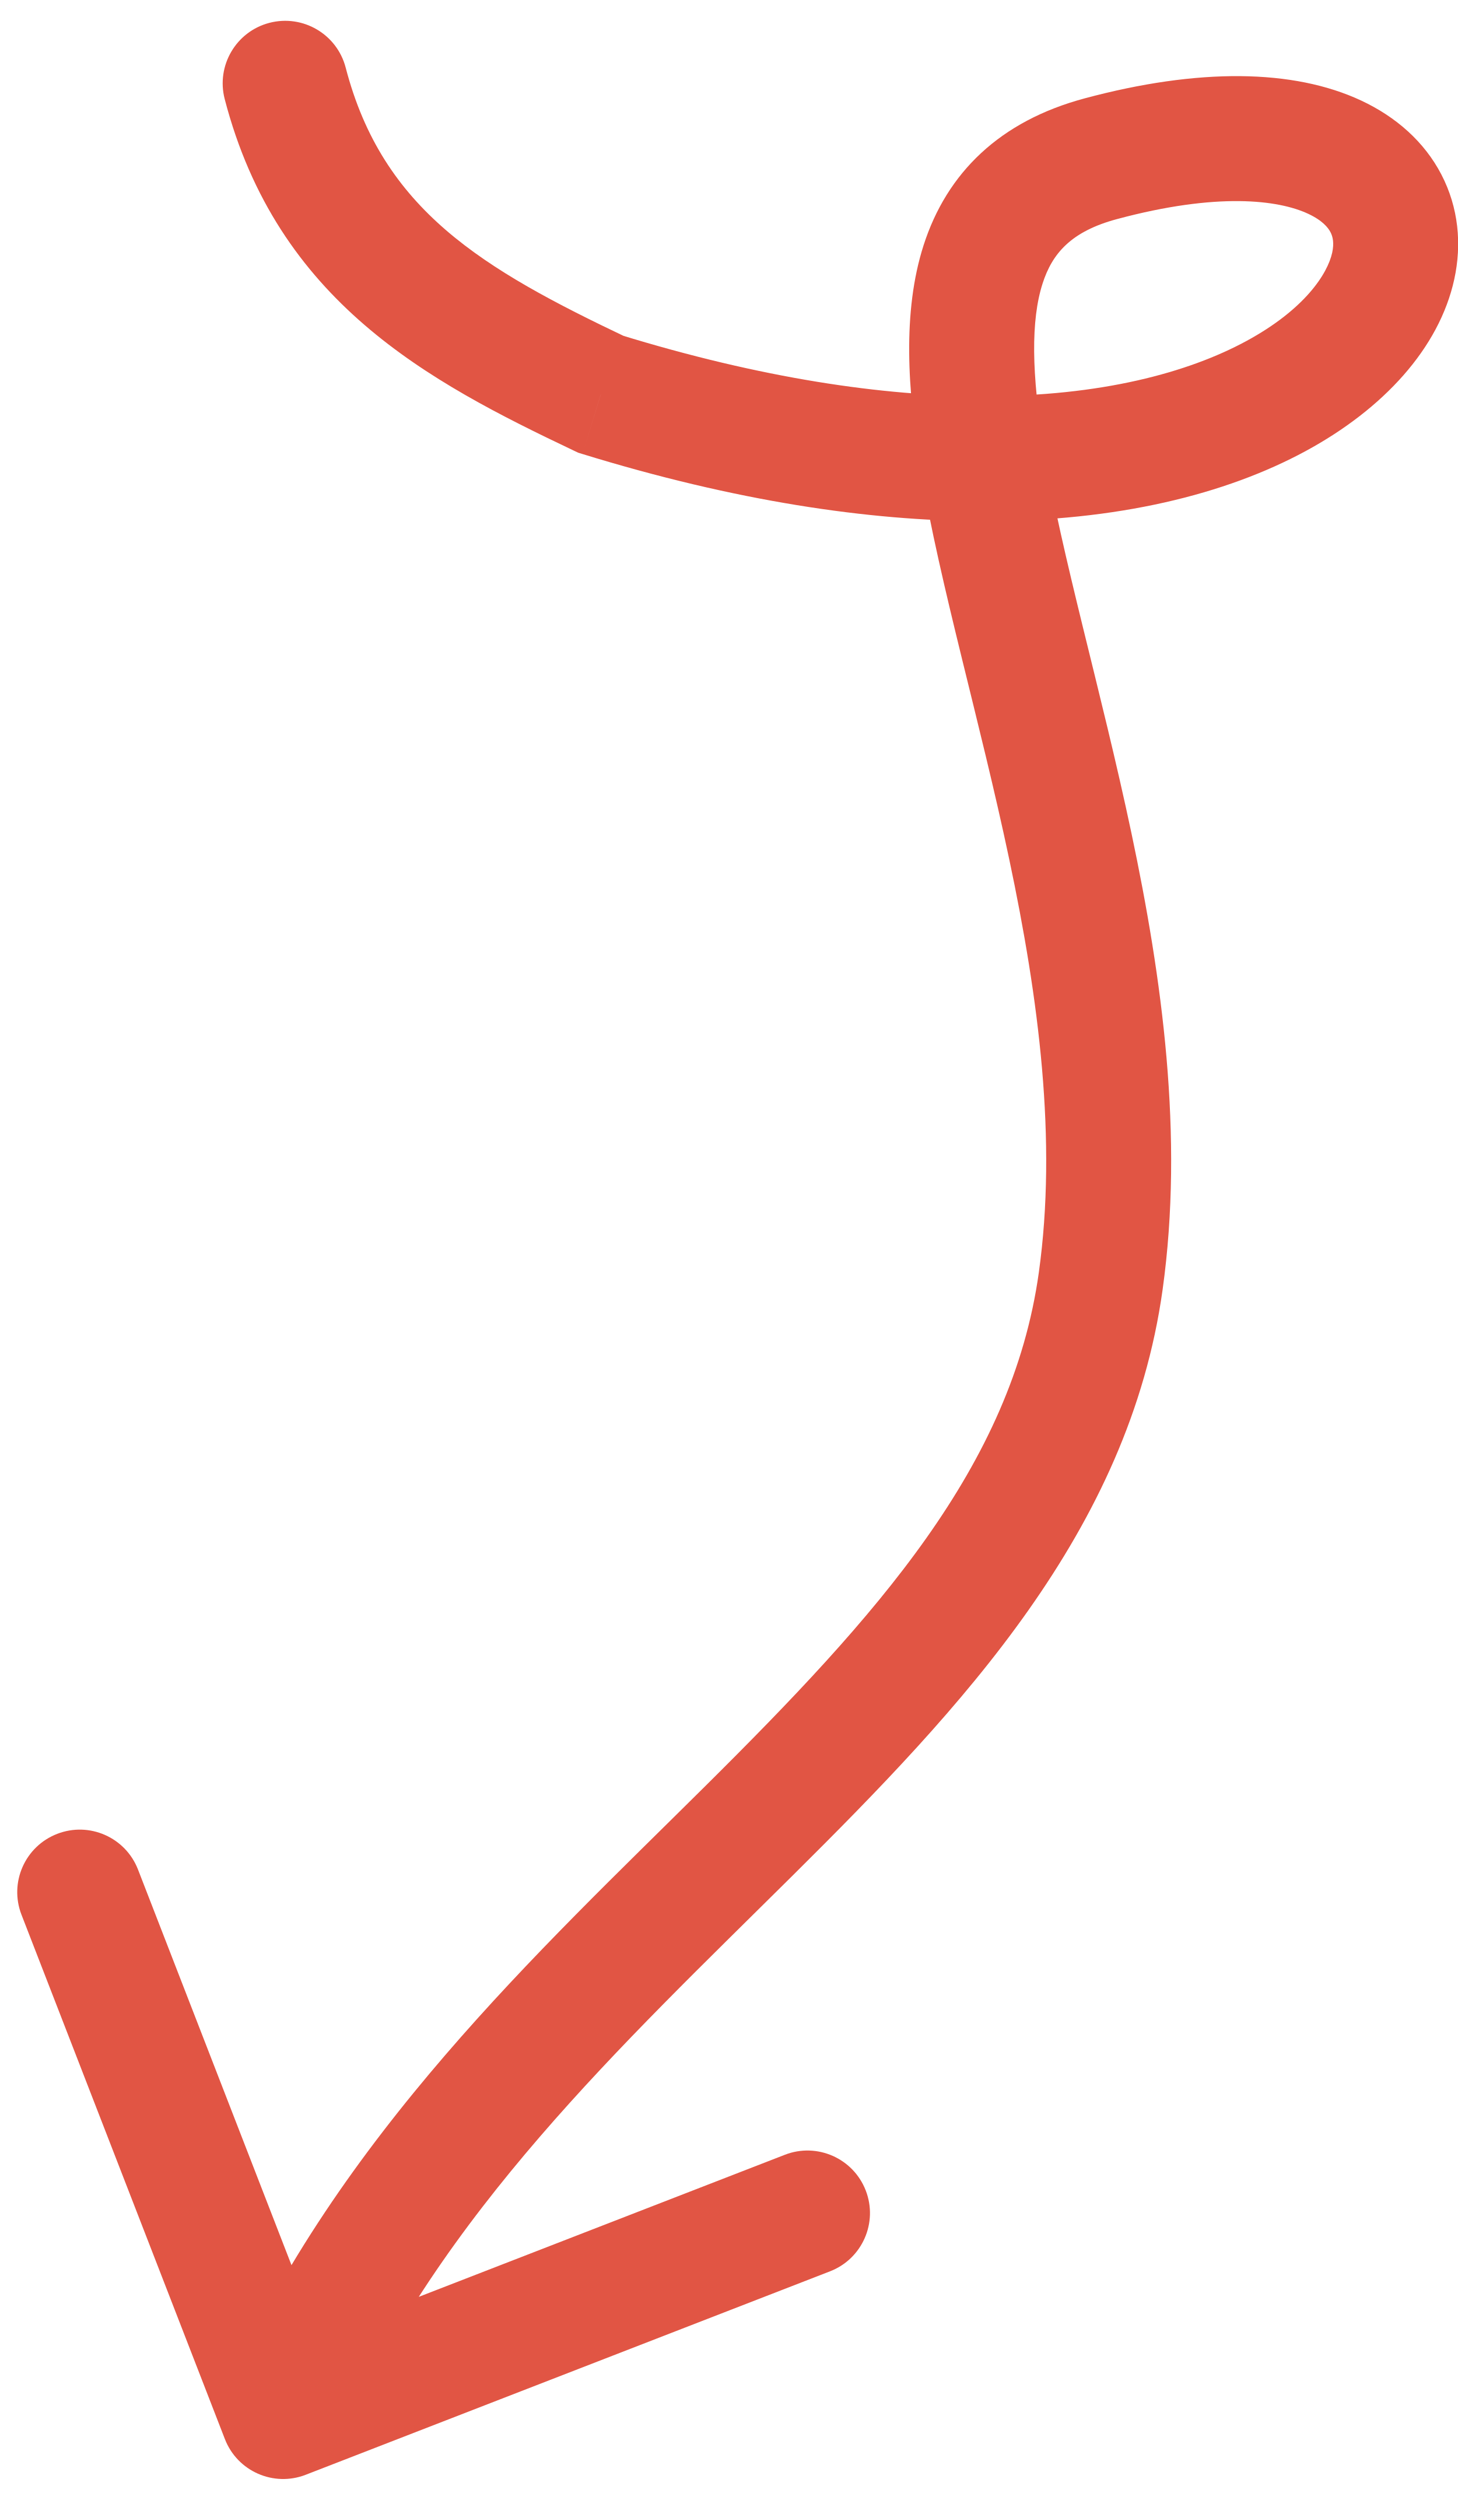 <svg width="35" height="60" viewBox="0 0 35 60" fill="none" xmlns="http://www.w3.org/2000/svg">
<path d="M8.298 1.622C8.089 0.82 7.27 0.34 6.468 0.548C5.666 0.757 5.186 1.576 5.394 2.378L8.298 1.622ZM14.423 9.463L13.78 10.818L13.878 10.865L13.982 10.897L14.423 9.463ZM26.423 3.81L26.034 2.362V2.362L26.423 3.81ZM26.423 30.746L24.938 30.539L26.423 30.746ZM5.399 58.543C5.699 59.315 6.568 59.698 7.34 59.398L19.926 54.515C20.699 54.215 21.082 53.346 20.782 52.574C20.482 51.802 19.613 51.418 18.841 51.718L7.654 56.059L3.313 44.872C3.013 44.099 2.144 43.716 1.372 44.016C0.599 44.316 0.216 45.184 0.516 45.957L5.399 58.543ZM5.394 2.378C6.659 7.238 10.273 9.152 13.78 10.818L15.067 8.109C11.574 6.449 9.187 5.039 8.298 1.622L5.394 2.378ZM13.982 10.897C17.649 12.027 20.848 12.502 23.575 12.509L23.583 9.509C21.195 9.503 18.292 9.086 14.865 8.03L13.982 10.897ZM23.575 12.509C26.827 12.517 29.433 11.86 31.34 10.828C33.212 9.815 34.549 8.354 34.91 6.705C35.095 5.861 35.013 4.982 34.601 4.189C34.191 3.4 33.51 2.804 32.677 2.414C31.051 1.654 28.771 1.627 26.034 2.362L26.812 5.259C29.223 4.611 30.69 4.797 31.405 5.132C31.743 5.29 31.882 5.462 31.939 5.573C31.995 5.68 32.03 5.833 31.98 6.064C31.87 6.565 31.329 7.423 29.913 8.189C28.532 8.936 26.441 9.516 23.583 9.509L23.575 12.509ZM26.034 2.362C24.008 2.906 22.731 4.14 22.17 5.89C21.659 7.486 21.786 9.376 22.099 11.255L25.058 10.763C24.76 8.972 24.746 7.683 25.027 6.807C25.258 6.086 25.709 5.555 26.812 5.259L26.034 2.362ZM22.099 11.255C22.333 12.662 22.696 14.19 23.078 15.752C23.465 17.332 23.875 18.956 24.228 20.628C24.936 23.978 25.38 27.364 24.938 30.539L27.909 30.953C28.424 27.257 27.893 23.463 27.163 20.007C26.797 18.276 26.372 16.59 25.992 15.039C25.608 13.47 25.272 12.044 25.058 10.763L22.099 11.255ZM24.938 30.539C24.288 35.2 21.055 38.776 16.929 42.871C12.915 46.856 8.127 51.267 5.425 57.395L8.17 58.605C10.594 53.108 14.89 49.122 19.043 45.001C23.084 40.989 27.101 36.751 27.909 30.953L24.938 30.539Z" fill="#E15544"/>
</svg>
